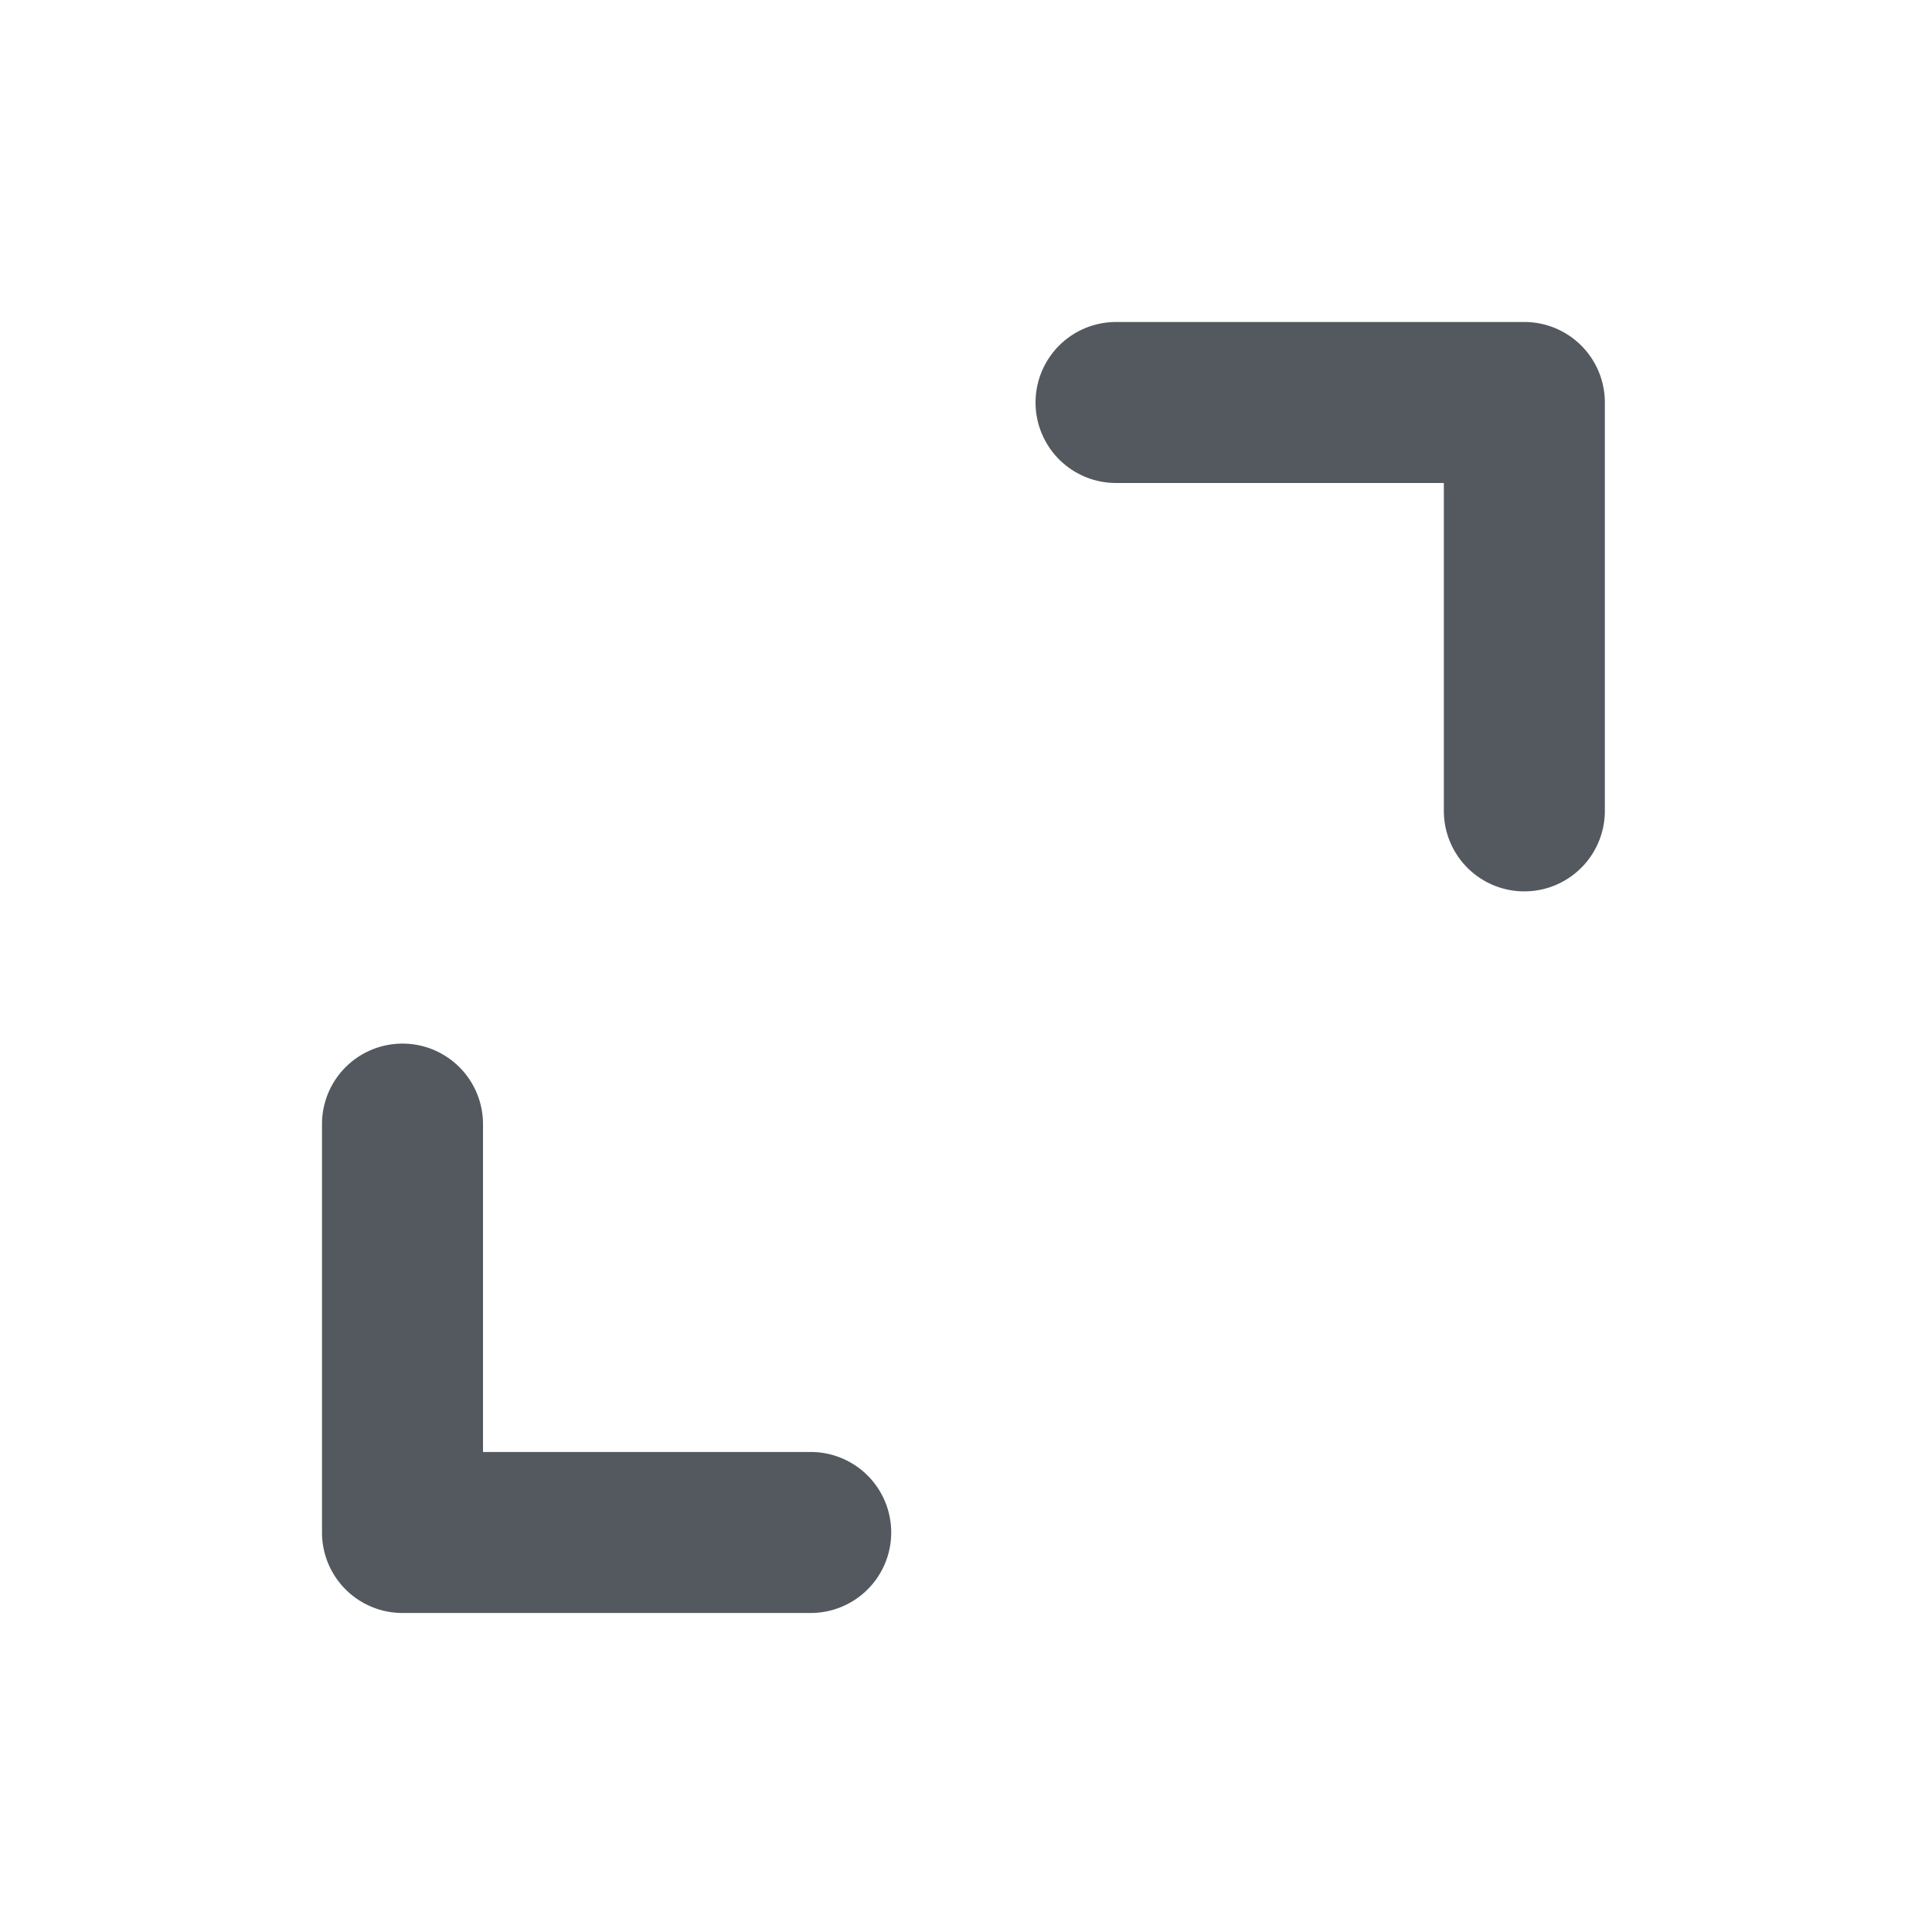 <svg xmlns="http://www.w3.org/2000/svg" width="24" height="24" viewBox="0 0 24 24">
    <path fill="#53595E" fill-rule="evenodd" d="M10.071 18.037a1 1 0 1 1 0 2H5a1 1 0 0 1-1-1v-5.073a1 1 0 1 1 2 0v4.073h4.071zM13.864 6a1 1 0 1 1 0-2h5.072a1 1 0 0 1 1 1v5.073a1 1 0 1 1-2 0V6h-4.072z"/>
</svg>
